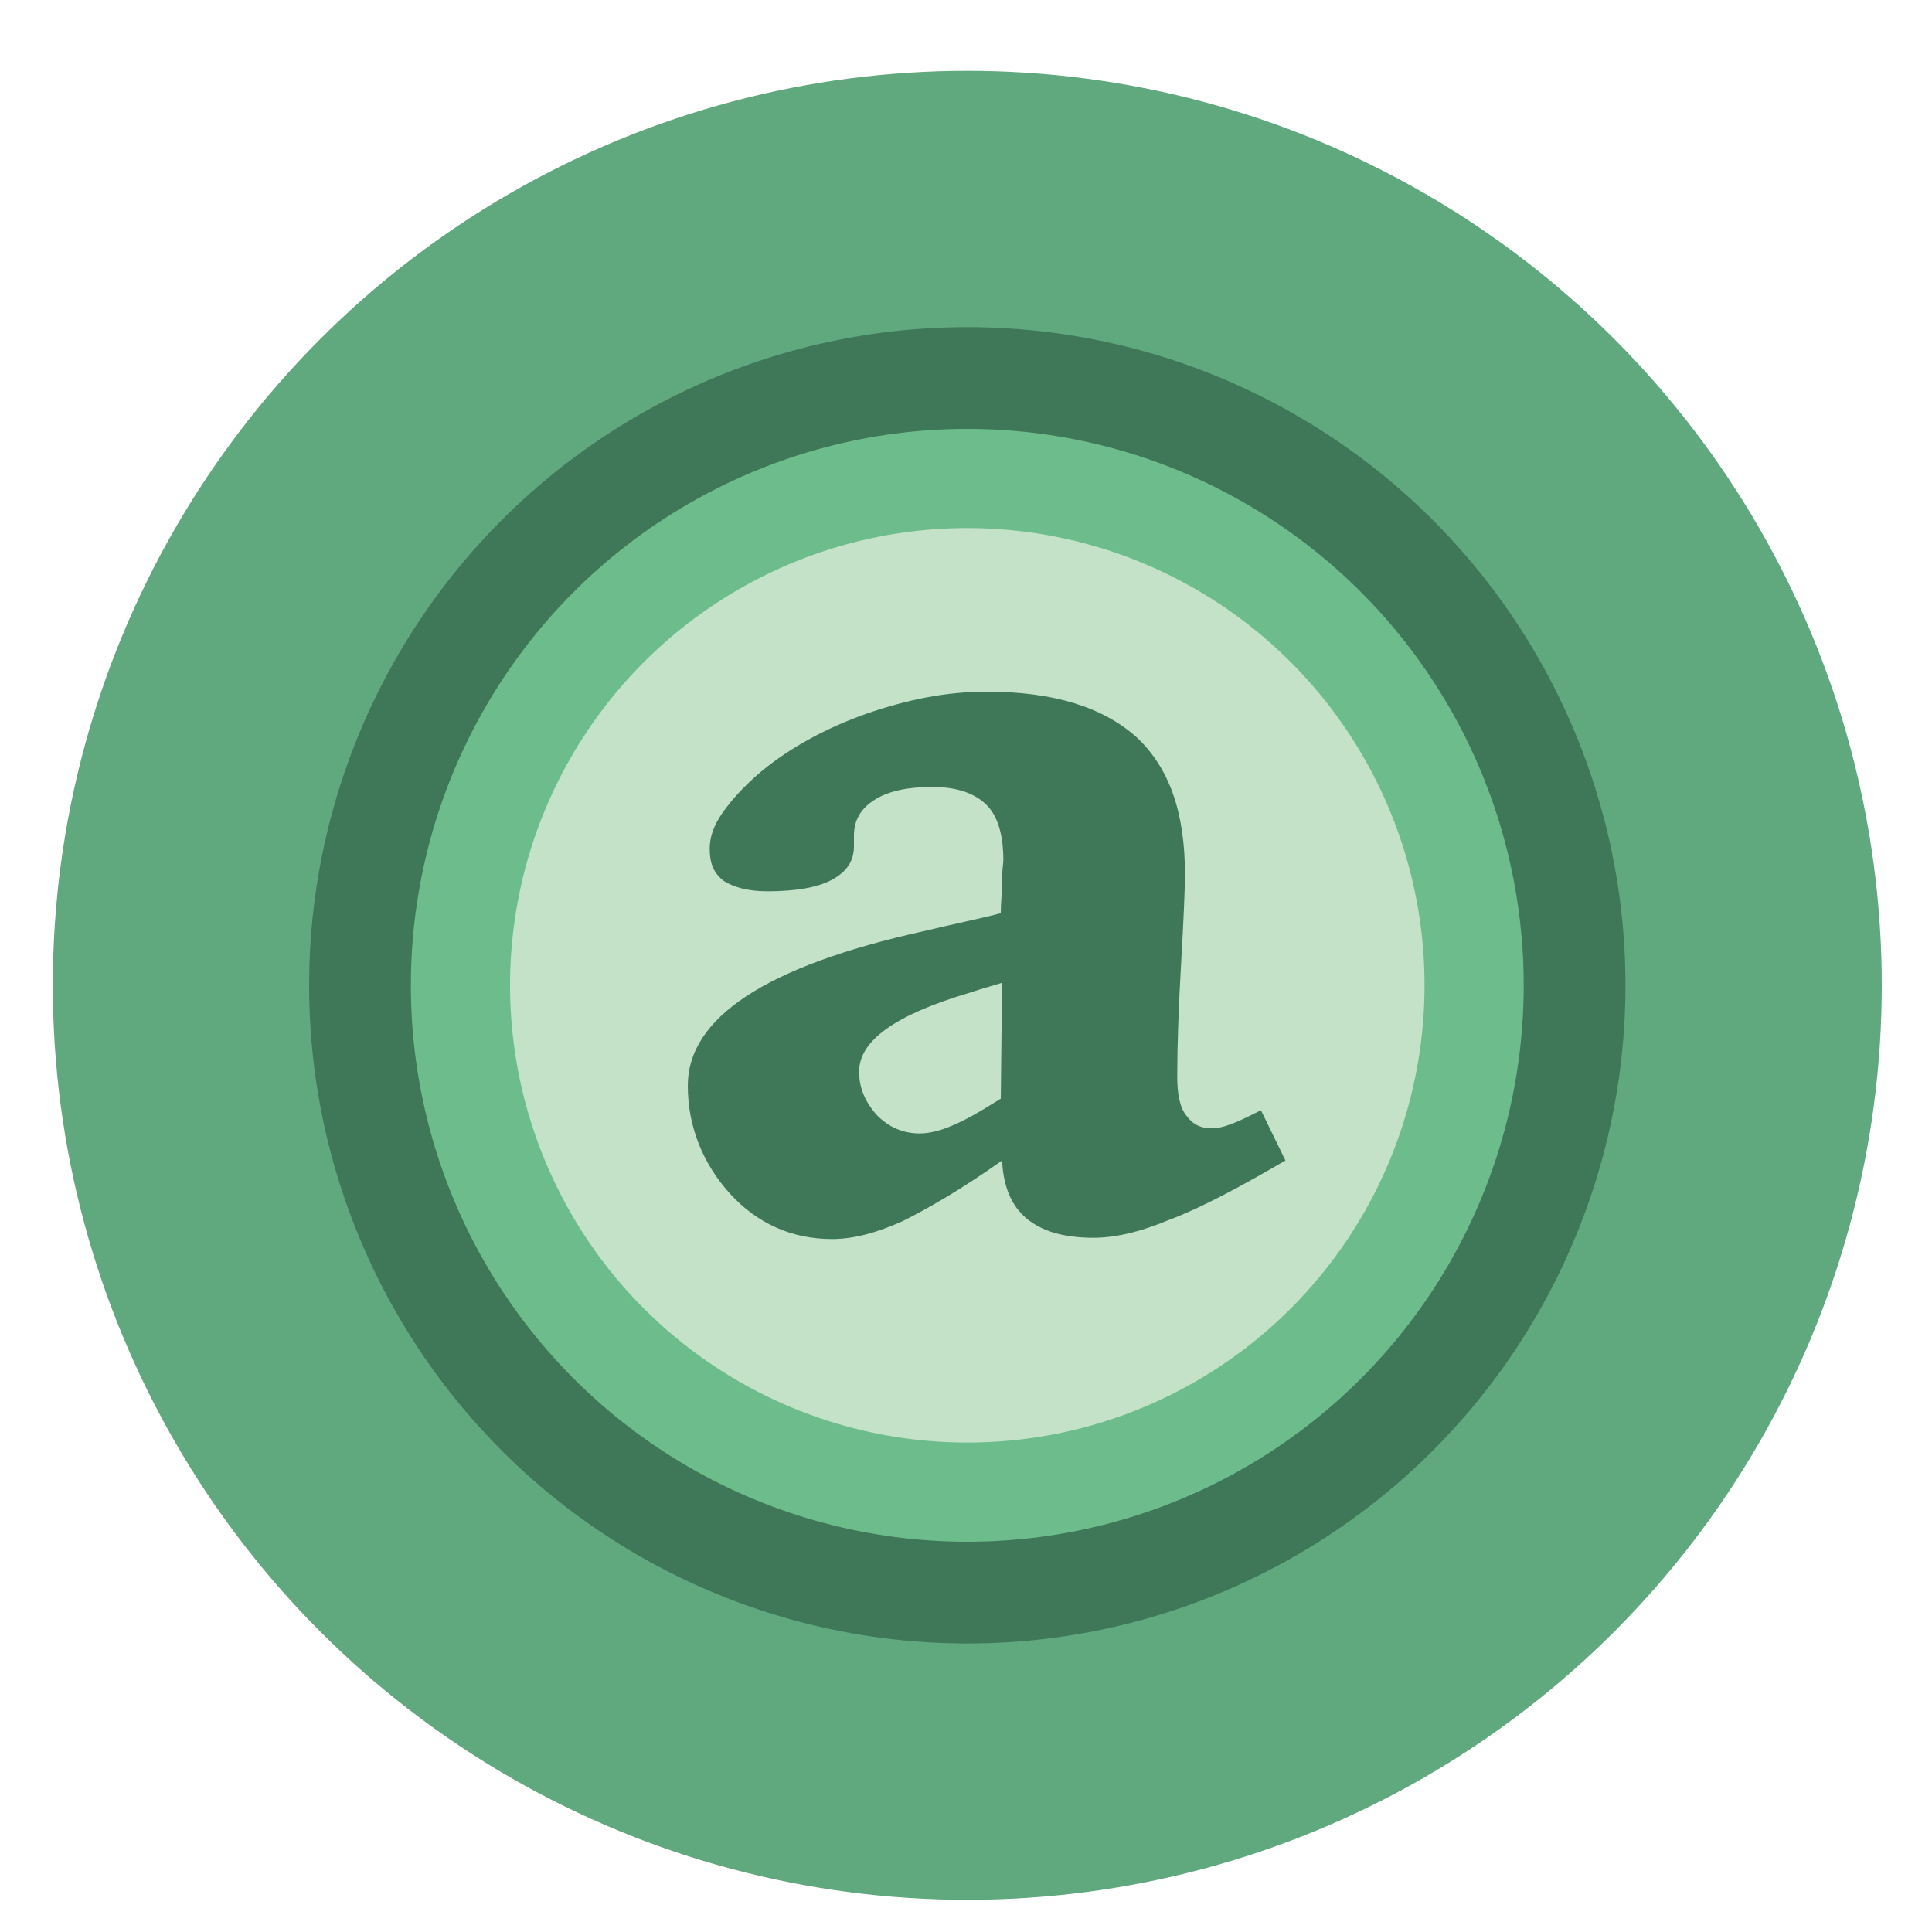 <?xml version="1.0" encoding="utf-8"?>
<!-- Generator: Adobe Illustrator 18.1.0, SVG Export Plug-In . SVG Version: 6.00 Build 0)  -->
<svg version="1.1" id="Layer_1" xmlns="http://www.w3.org/2000/svg" xmlns:xlink="http://www.w3.org/1999/xlink" x="0px" y="0px"
	 viewBox="0 0 150 150" enable-background="new 0 0 150 150" xml:space="preserve">
<g>
	<circle fill="#60A87D" cx="75.1" cy="76.5" r="71"/>
	<circle fill="#3F7859" cx="75.1" cy="76.5" r="51.1"/>
	<circle fill="#6DBD8C" cx="75.1" cy="76.5" r="43.2"/>
	<circle fill="#C3E2C8" cx="75.1" cy="76.5" r="35.5"/>
	<g>
		<path fill="#3F7859" d="M97.9,86.2l1.9,3.9c-3.6,2.1-6.6,3.7-9,4.6c-2.4,1-4.3,1.4-5.9,1.4c-2.3,0-4-0.5-5.2-1.5
			c-1.2-1-1.8-2.5-1.9-4.5c-3.1,2.2-5.7,3.7-7.7,4.7c-2,0.9-3.8,1.4-5.5,1.4c-3.1,0-5.8-1.2-7.9-3.5s-3.3-5.2-3.3-8.4
			c0-5.3,6.1-9.3,18.3-12c2.5-0.6,4.5-1,6-1.4c0-0.8,0.1-1.6,0.1-2.5c0-0.9,0.1-1.4,0.1-1.6c0-1.9-0.4-3.4-1.3-4.3
			c-0.9-0.9-2.3-1.4-4.2-1.4s-3.4,0.3-4.5,1c-1.1,0.7-1.6,1.6-1.6,2.8v0.8c0,1.2-0.6,2-1.7,2.6c-1.1,0.6-2.8,0.9-5,0.9
			c-1.5,0-2.6-0.3-3.4-0.8c-0.8-0.6-1.1-1.4-1.1-2.5c0-0.9,0.3-1.8,1-2.8c0.7-1,1.7-2.1,3-3.2c2.3-1.9,5.1-3.4,8.2-4.5
			c3.2-1.1,6.2-1.7,9.3-1.7c5.2,0,9,1.2,11.6,3.5c2.6,2.4,3.8,5.9,3.8,10.7c0,1.1-0.1,3.4-0.3,6.9c-0.2,3.5-0.3,6.4-0.3,8.8
			c0,1.3,0.2,2.4,0.7,3c0.5,0.7,1.1,1,2,1c0.4,0,0.9-0.1,1.4-0.3C96.1,87.1,96.9,86.7,97.9,86.2z M77.8,76.3
			c-0.6,0.2-1.4,0.4-2.6,0.8c-5.7,1.7-8.5,3.7-8.5,6.1c0,1.3,0.5,2.4,1.4,3.4c0.9,0.9,2,1.4,3.3,1.4c0.7,0,1.6-0.2,2.5-0.6
			c1-0.4,2.2-1.1,3.8-2.1L77.8,76.3z"/>
	</g>
</g>
</svg>

